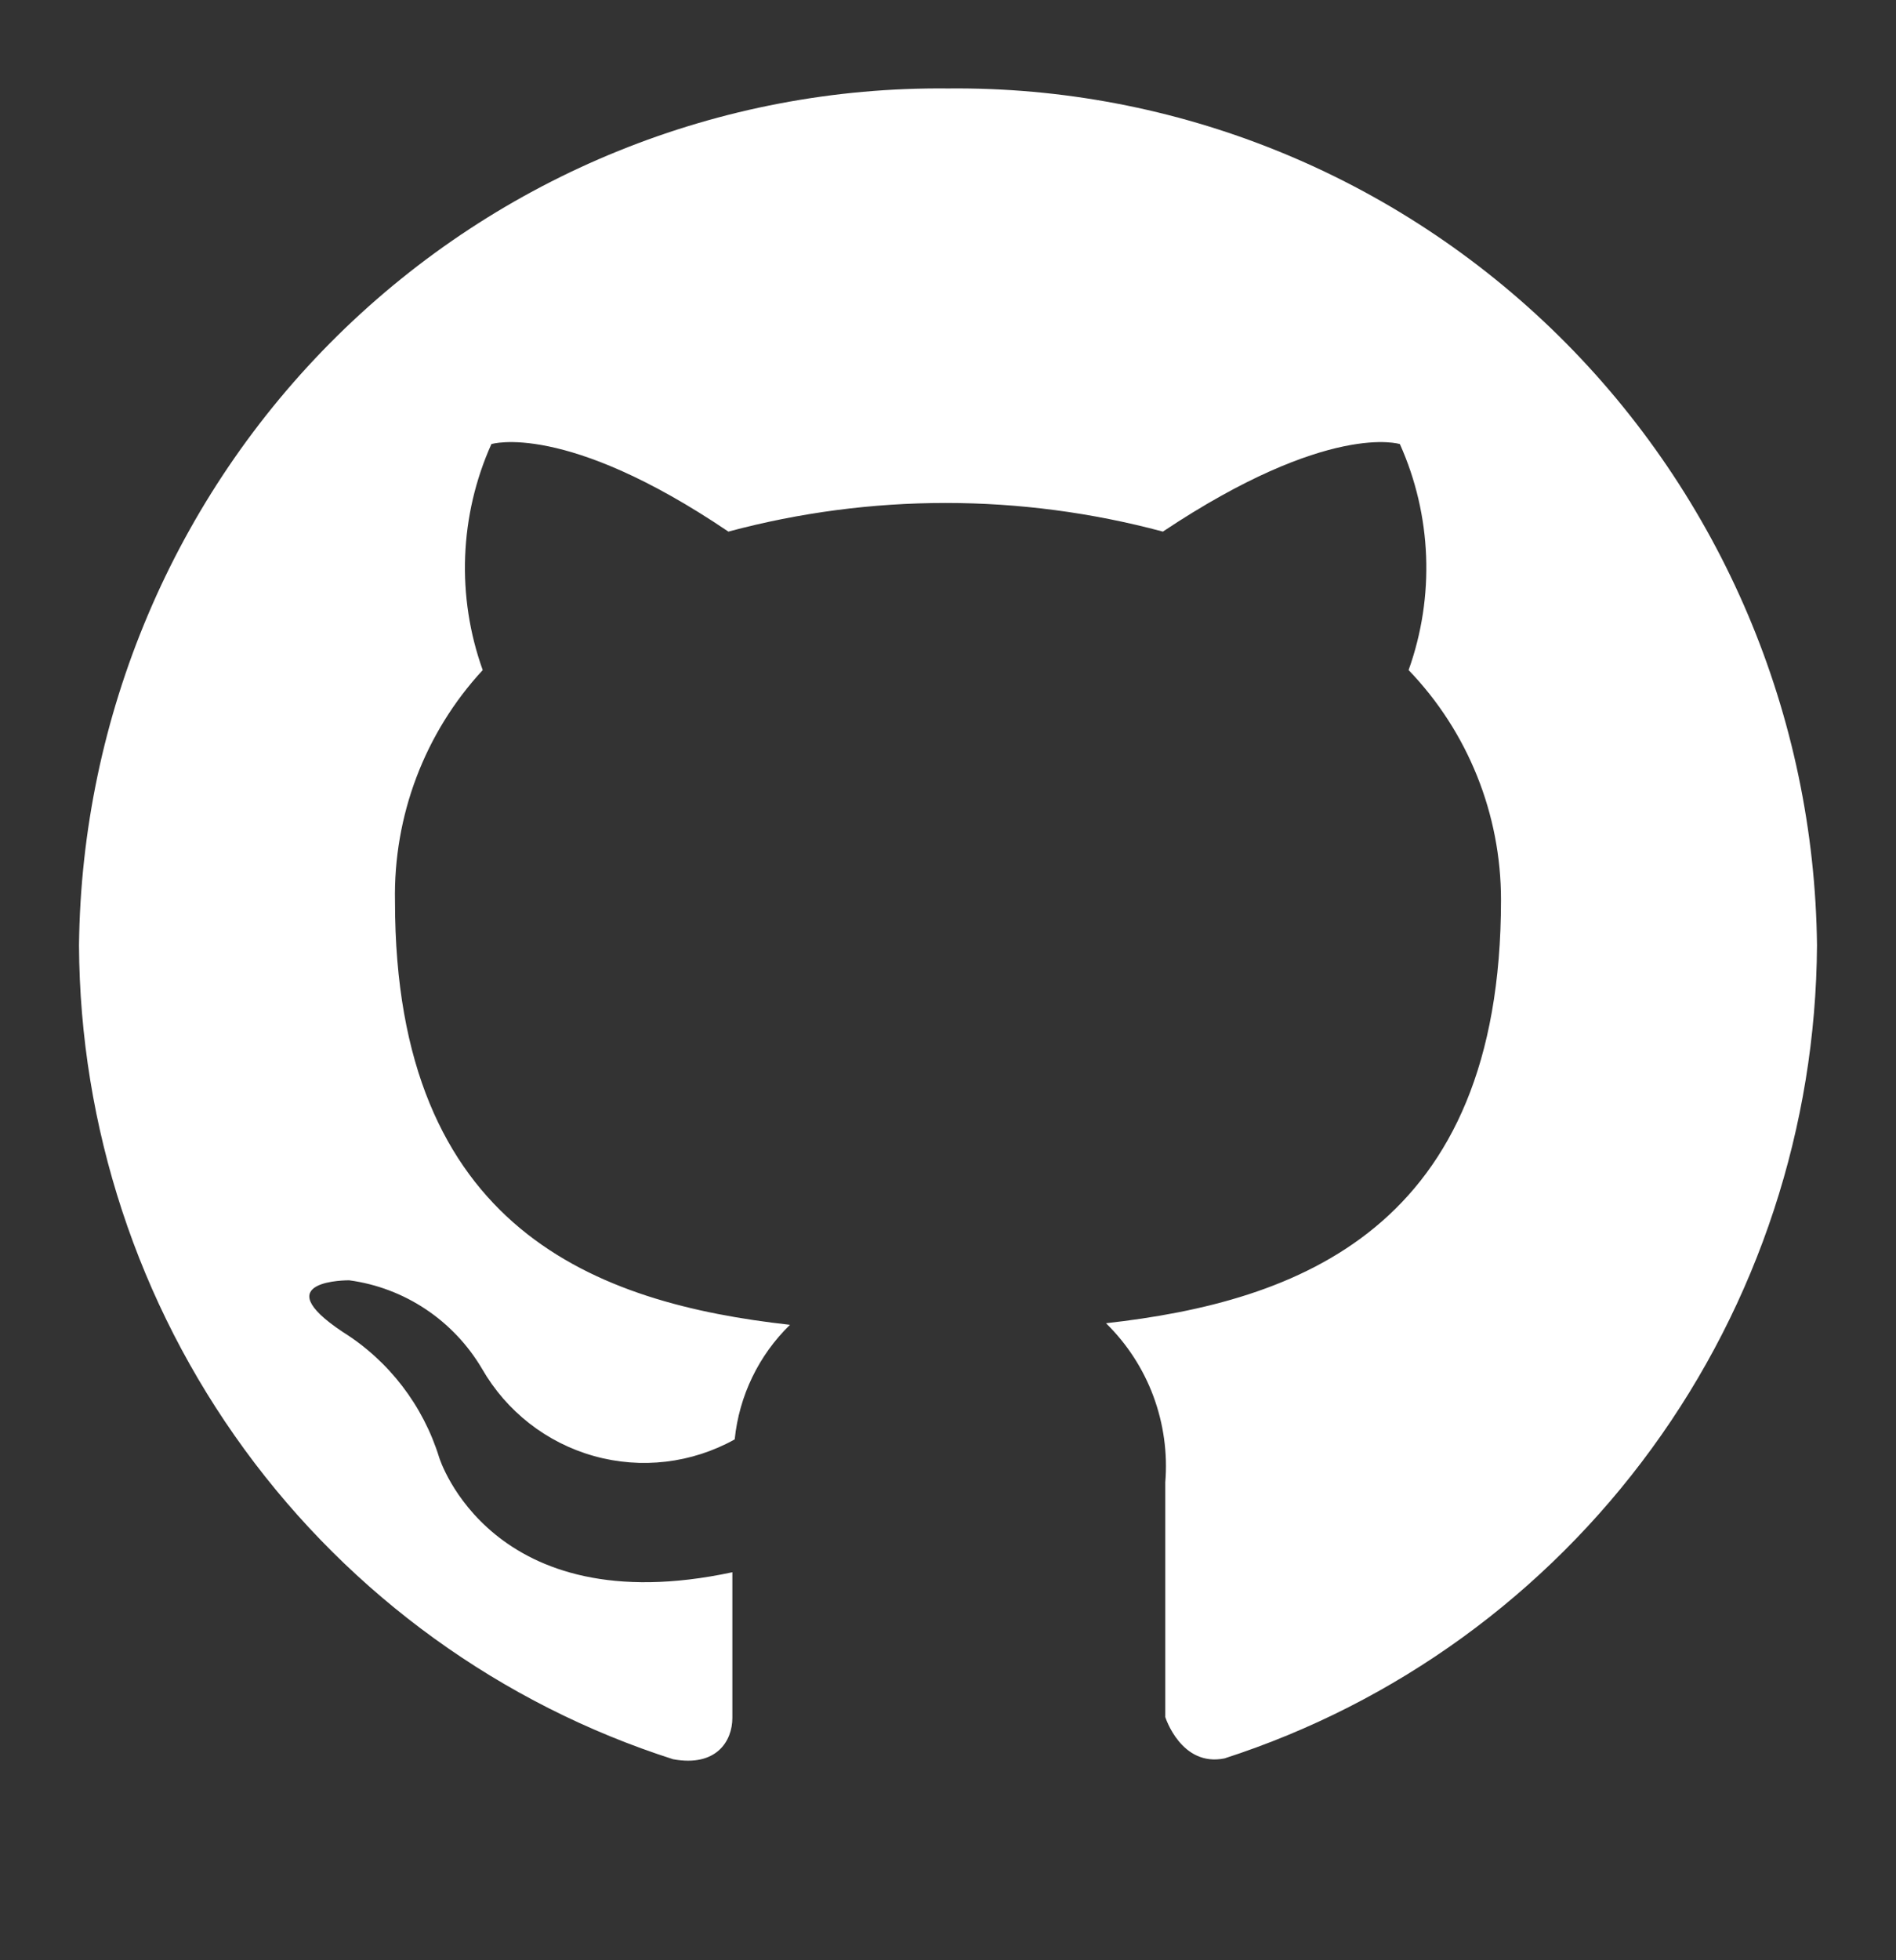 <svg width="30" height="31" viewBox="0 0 30 31" fill="none" xmlns="http://www.w3.org/2000/svg">
<rect x="0" y="0" width="30" height="31" fill="#333333" stroke="none"/>
<path d="M15 1.399C11.392 1.362 7.917 2.769 5.338 5.31C2.76 7.851 1.29 11.318 1.25 14.95C1.264 17.82 2.181 20.612 3.87 22.924C5.559 25.237 7.933 26.951 10.65 27.821C11.338 27.947 11.588 27.532 11.588 27.167C11.588 26.802 11.588 25.997 11.588 24.864C7.763 25.682 6.95 23.052 6.95 23.052C6.695 22.227 6.154 21.521 5.425 21.065C4.175 20.234 5.525 20.247 5.525 20.247C5.957 20.305 6.37 20.461 6.734 20.703C7.098 20.945 7.402 21.266 7.625 21.643C8.013 22.32 8.649 22.817 9.398 23.026C10.146 23.236 10.945 23.141 11.625 22.763C11.695 22.074 12.005 21.432 12.5 20.951C9.45 20.612 6.25 19.454 6.25 14.258C6.223 12.902 6.72 11.589 7.638 10.597C7.22 9.433 7.269 8.151 7.775 7.023C7.775 7.023 8.938 6.658 11.525 8.407C13.777 7.803 16.148 7.803 18.4 8.407C21.025 6.658 22.15 7.023 22.15 7.023C22.656 8.151 22.705 9.433 22.288 10.597C23.226 11.571 23.751 12.875 23.75 14.233C23.75 19.442 20.525 20.587 17.5 20.926C17.831 21.25 18.087 21.643 18.249 22.078C18.411 22.514 18.476 22.979 18.438 23.442V27.154C18.438 27.154 18.688 27.947 19.375 27.808C22.085 26.933 24.45 25.219 26.134 22.909C27.818 20.6 28.733 17.814 28.75 14.95C28.71 11.318 27.24 7.851 24.662 5.31C22.083 2.769 18.608 1.362 15 1.399" fill="white"/>
</svg>
